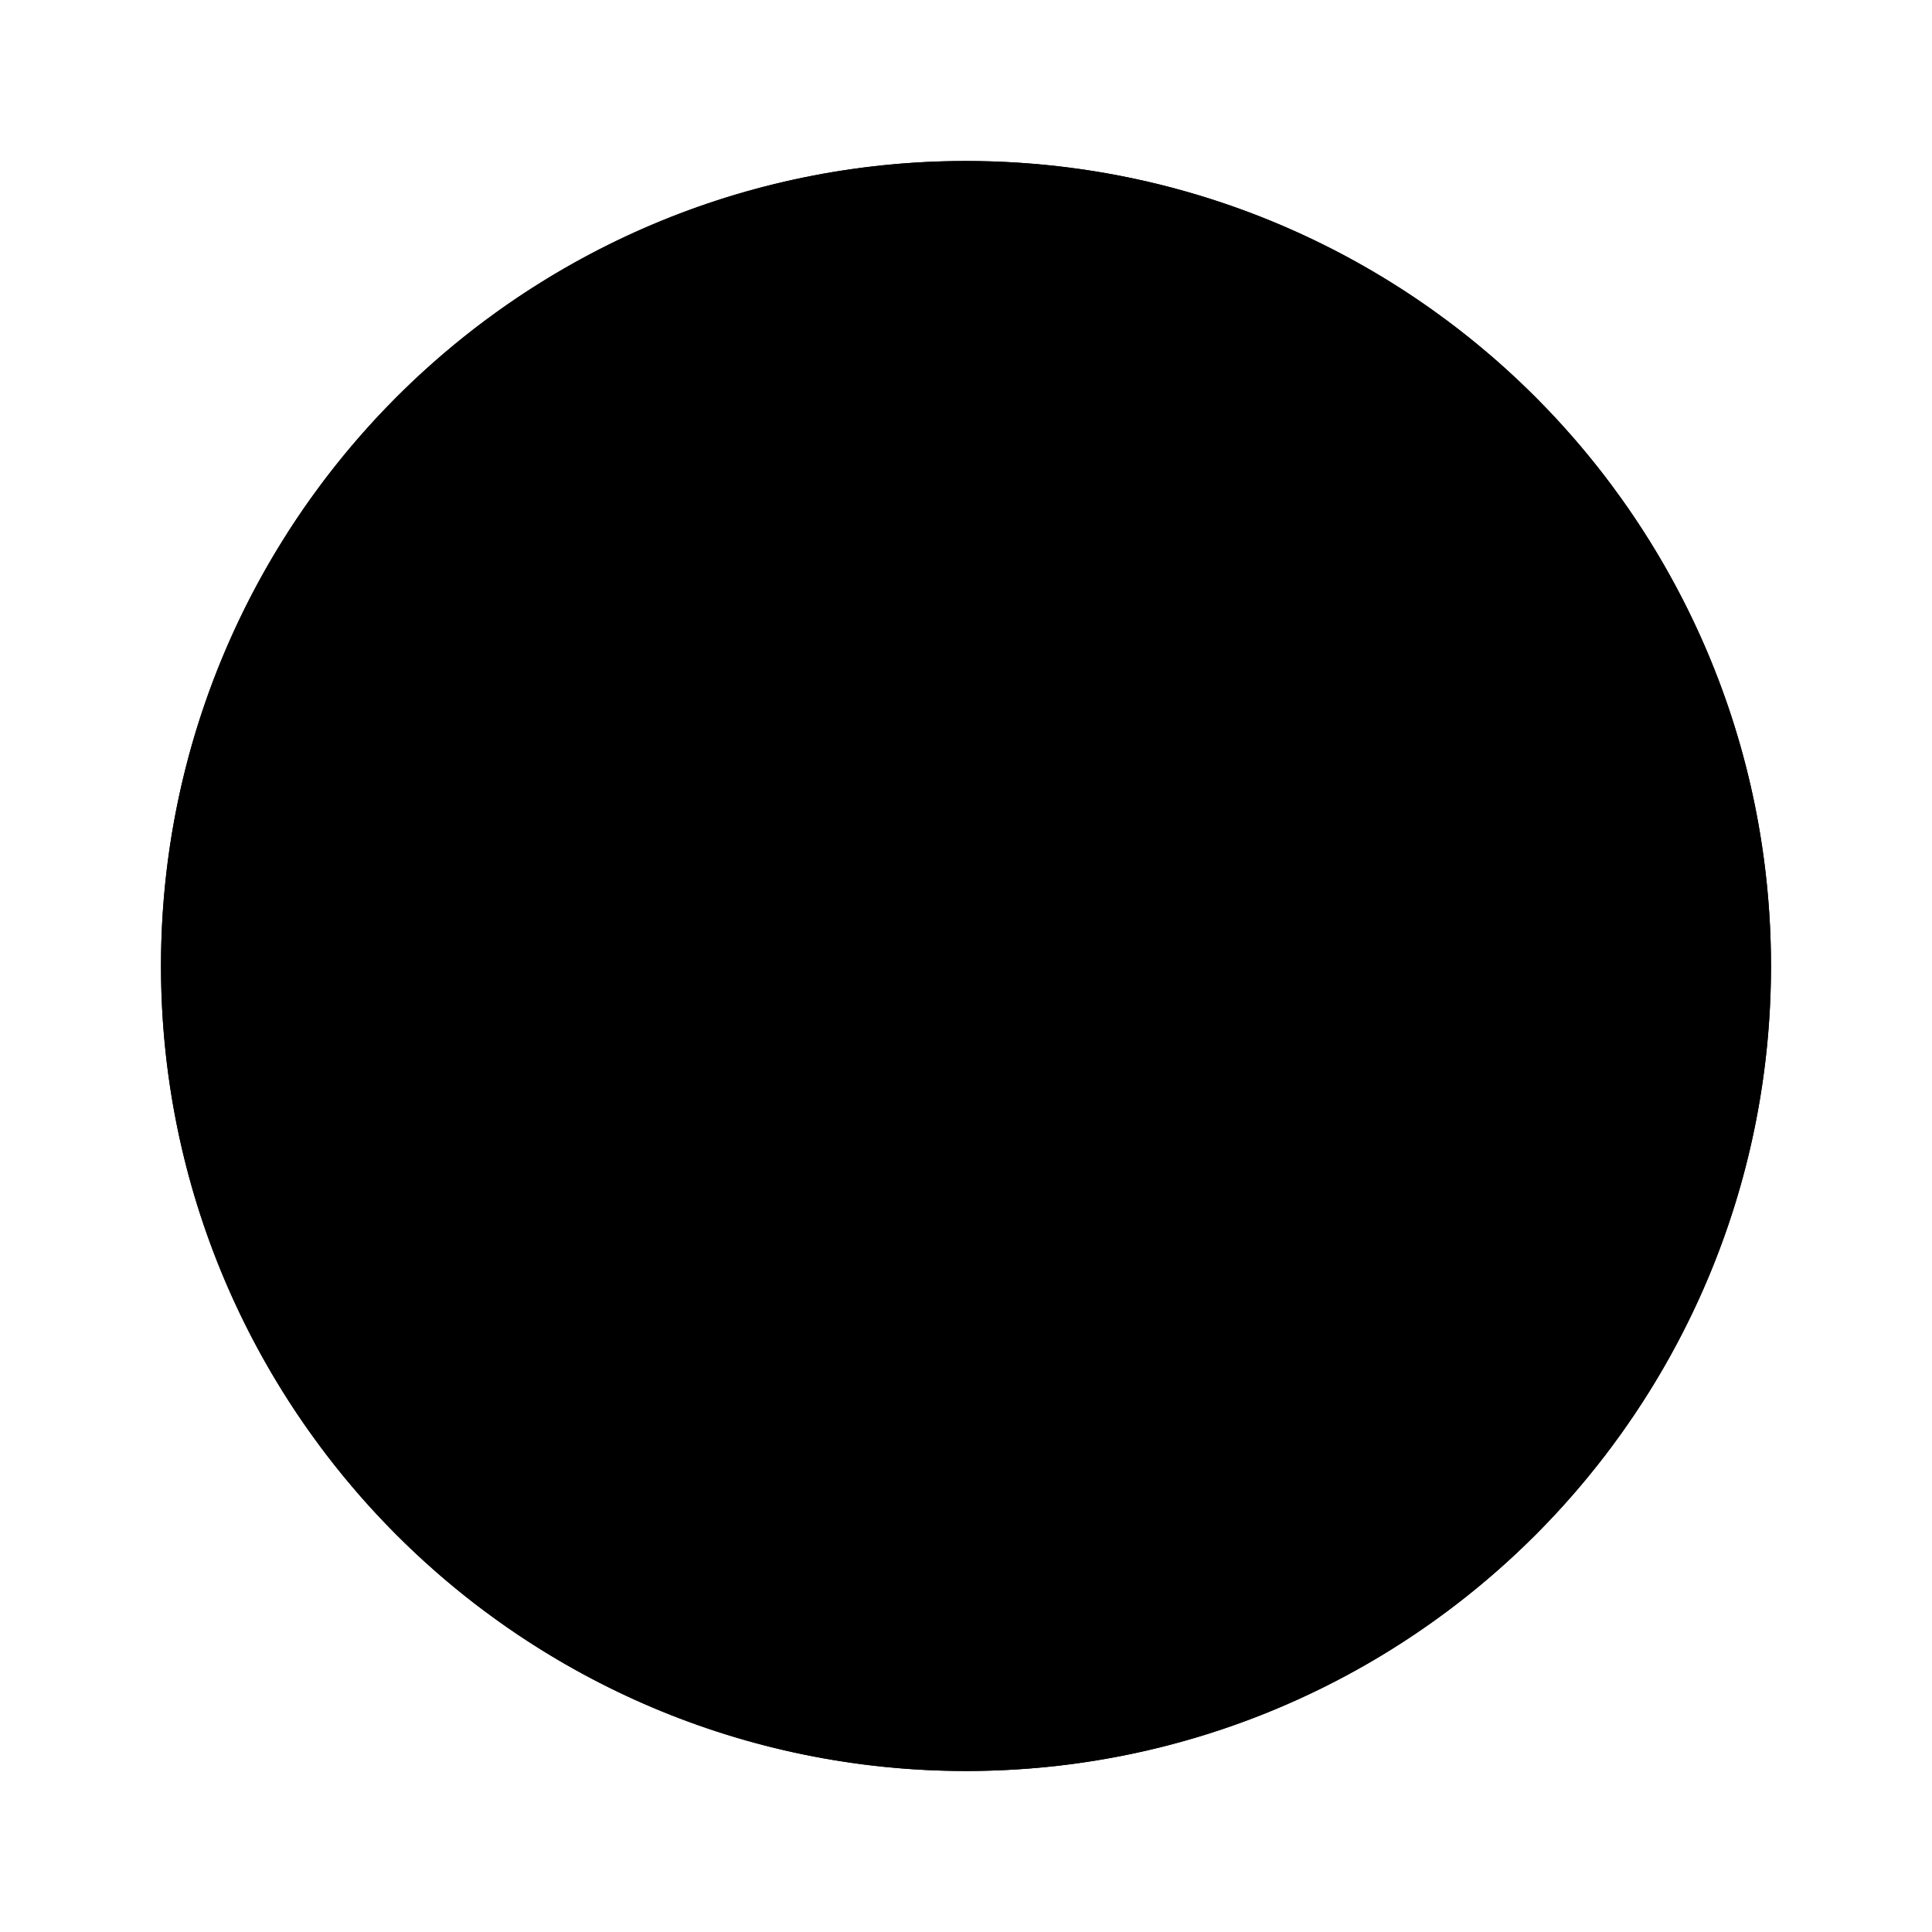 <svg xmlns="http://www.w3.org/2000/svg" viewBox="0 0 24 24" class="icon icon-organic-chemistry">
  <circle cx="12" cy="12" r="10" />
  <path d="M12 2C6.48 2 2 6.48 2 12s4.48 10 10 10 10-4.48 10-10S17.52 2 12 2zm1 14h-2v-2h2v2zm2-4h-4V7h2v3h2v2z"/>
</svg>